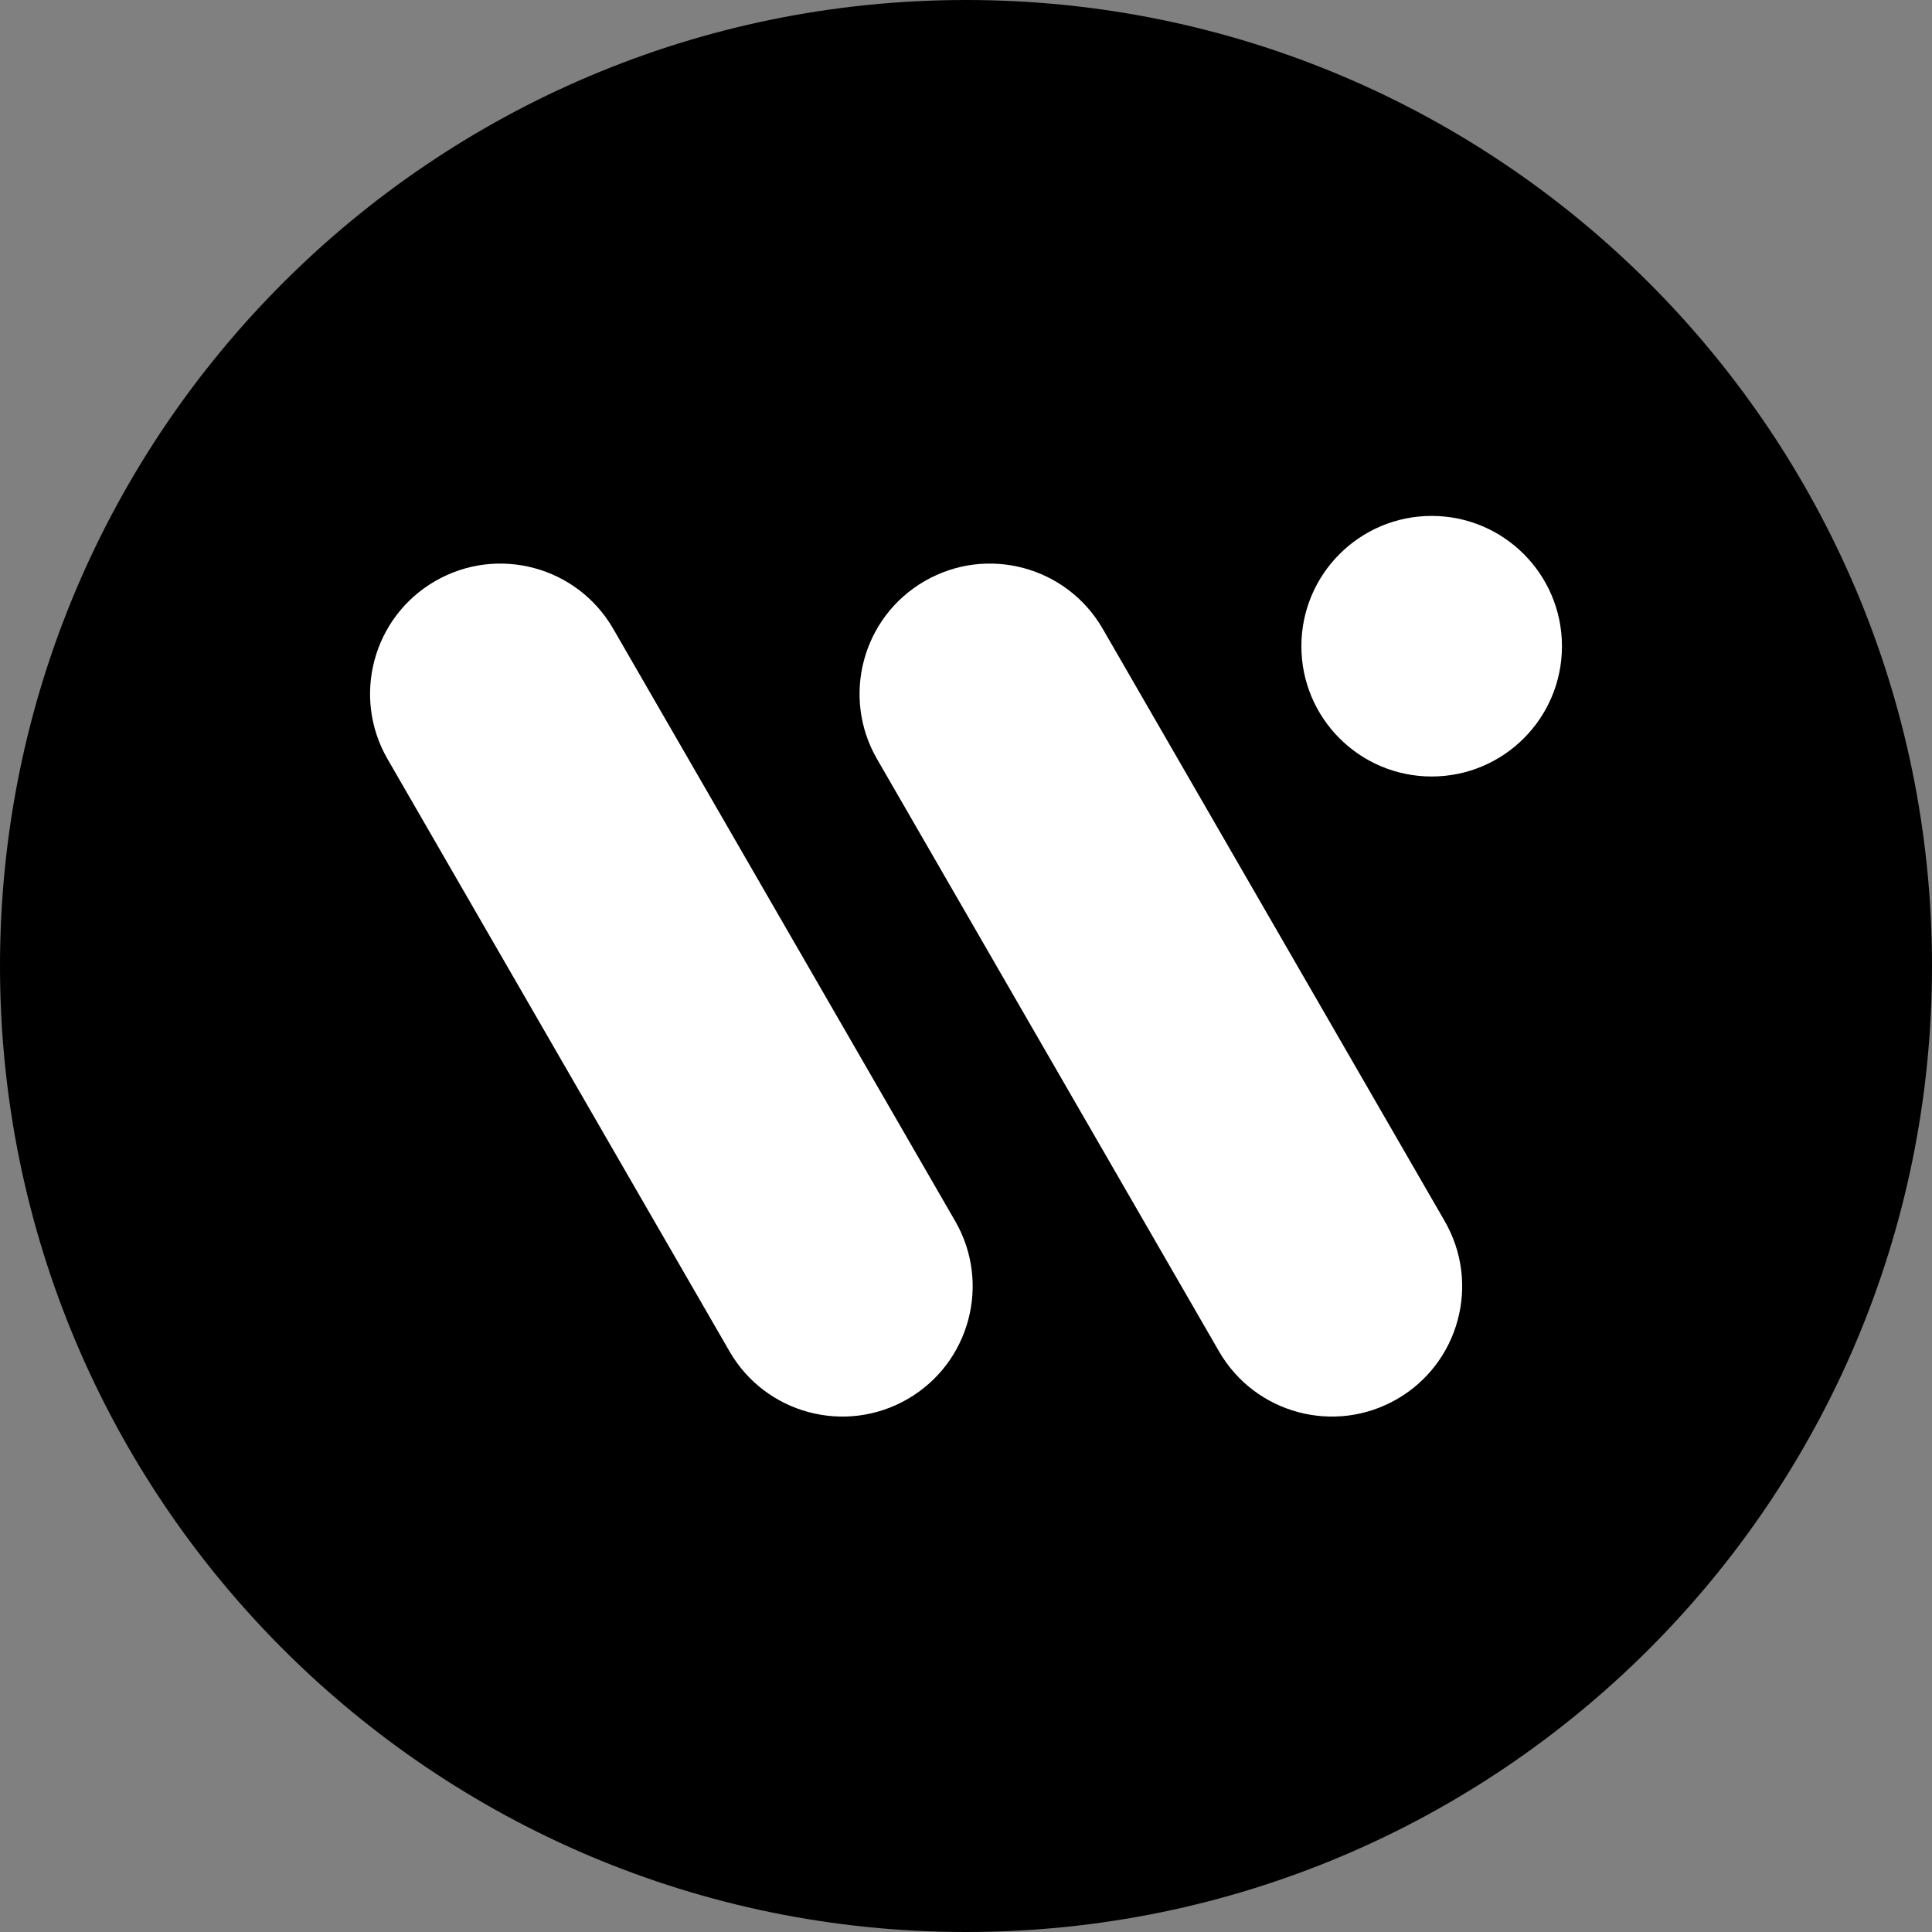 <svg viewBox="0 0 1000 1000" fill="none" xmlns="http://www.w3.org/2000/svg">
    <rect x="0" y="0" width="1000" height="1000" fill="#808080" stroke="none"/>
    <path
        d="M0 500C0 223.858 223.858 0 500 0C776.142 0 1000 223.858 1000 500C1000 776.142 776.142 1000 500 1000C223.858 1000 0 776.142 0 500Z"
        fill="currentColor"></path>
    <path
        d="M200.586 392.877C181.963 360.623 193.015 319.379 225.269 300.757C257.524 282.135 298.767 293.186 317.39 325.44L494.411 632.051C513.033 664.305 501.982 705.549 469.728 724.171C437.473 742.793 396.229 731.742 377.607 699.488L200.586 392.877Z"
        fill="white"></path>
    <path
        d="M453.948 392.877C435.326 360.623 446.377 319.379 478.631 300.757C510.886 282.135 552.129 293.186 570.752 325.44L747.773 632.051C766.395 664.305 755.344 705.549 723.09 724.171C690.835 742.793 649.591 731.742 630.969 699.488L453.948 392.877Z"
        fill="white"></path>
    <path
        d="M673.592 334.475C673.592 297.231 703.784 267.039 741.029 267.039C778.273 267.039 808.465 297.231 808.465 334.475C808.465 371.72 778.273 401.912 741.029 401.912C703.784 401.912 673.592 371.72 673.592 334.475Z"
        fill="white"></path>
</svg>